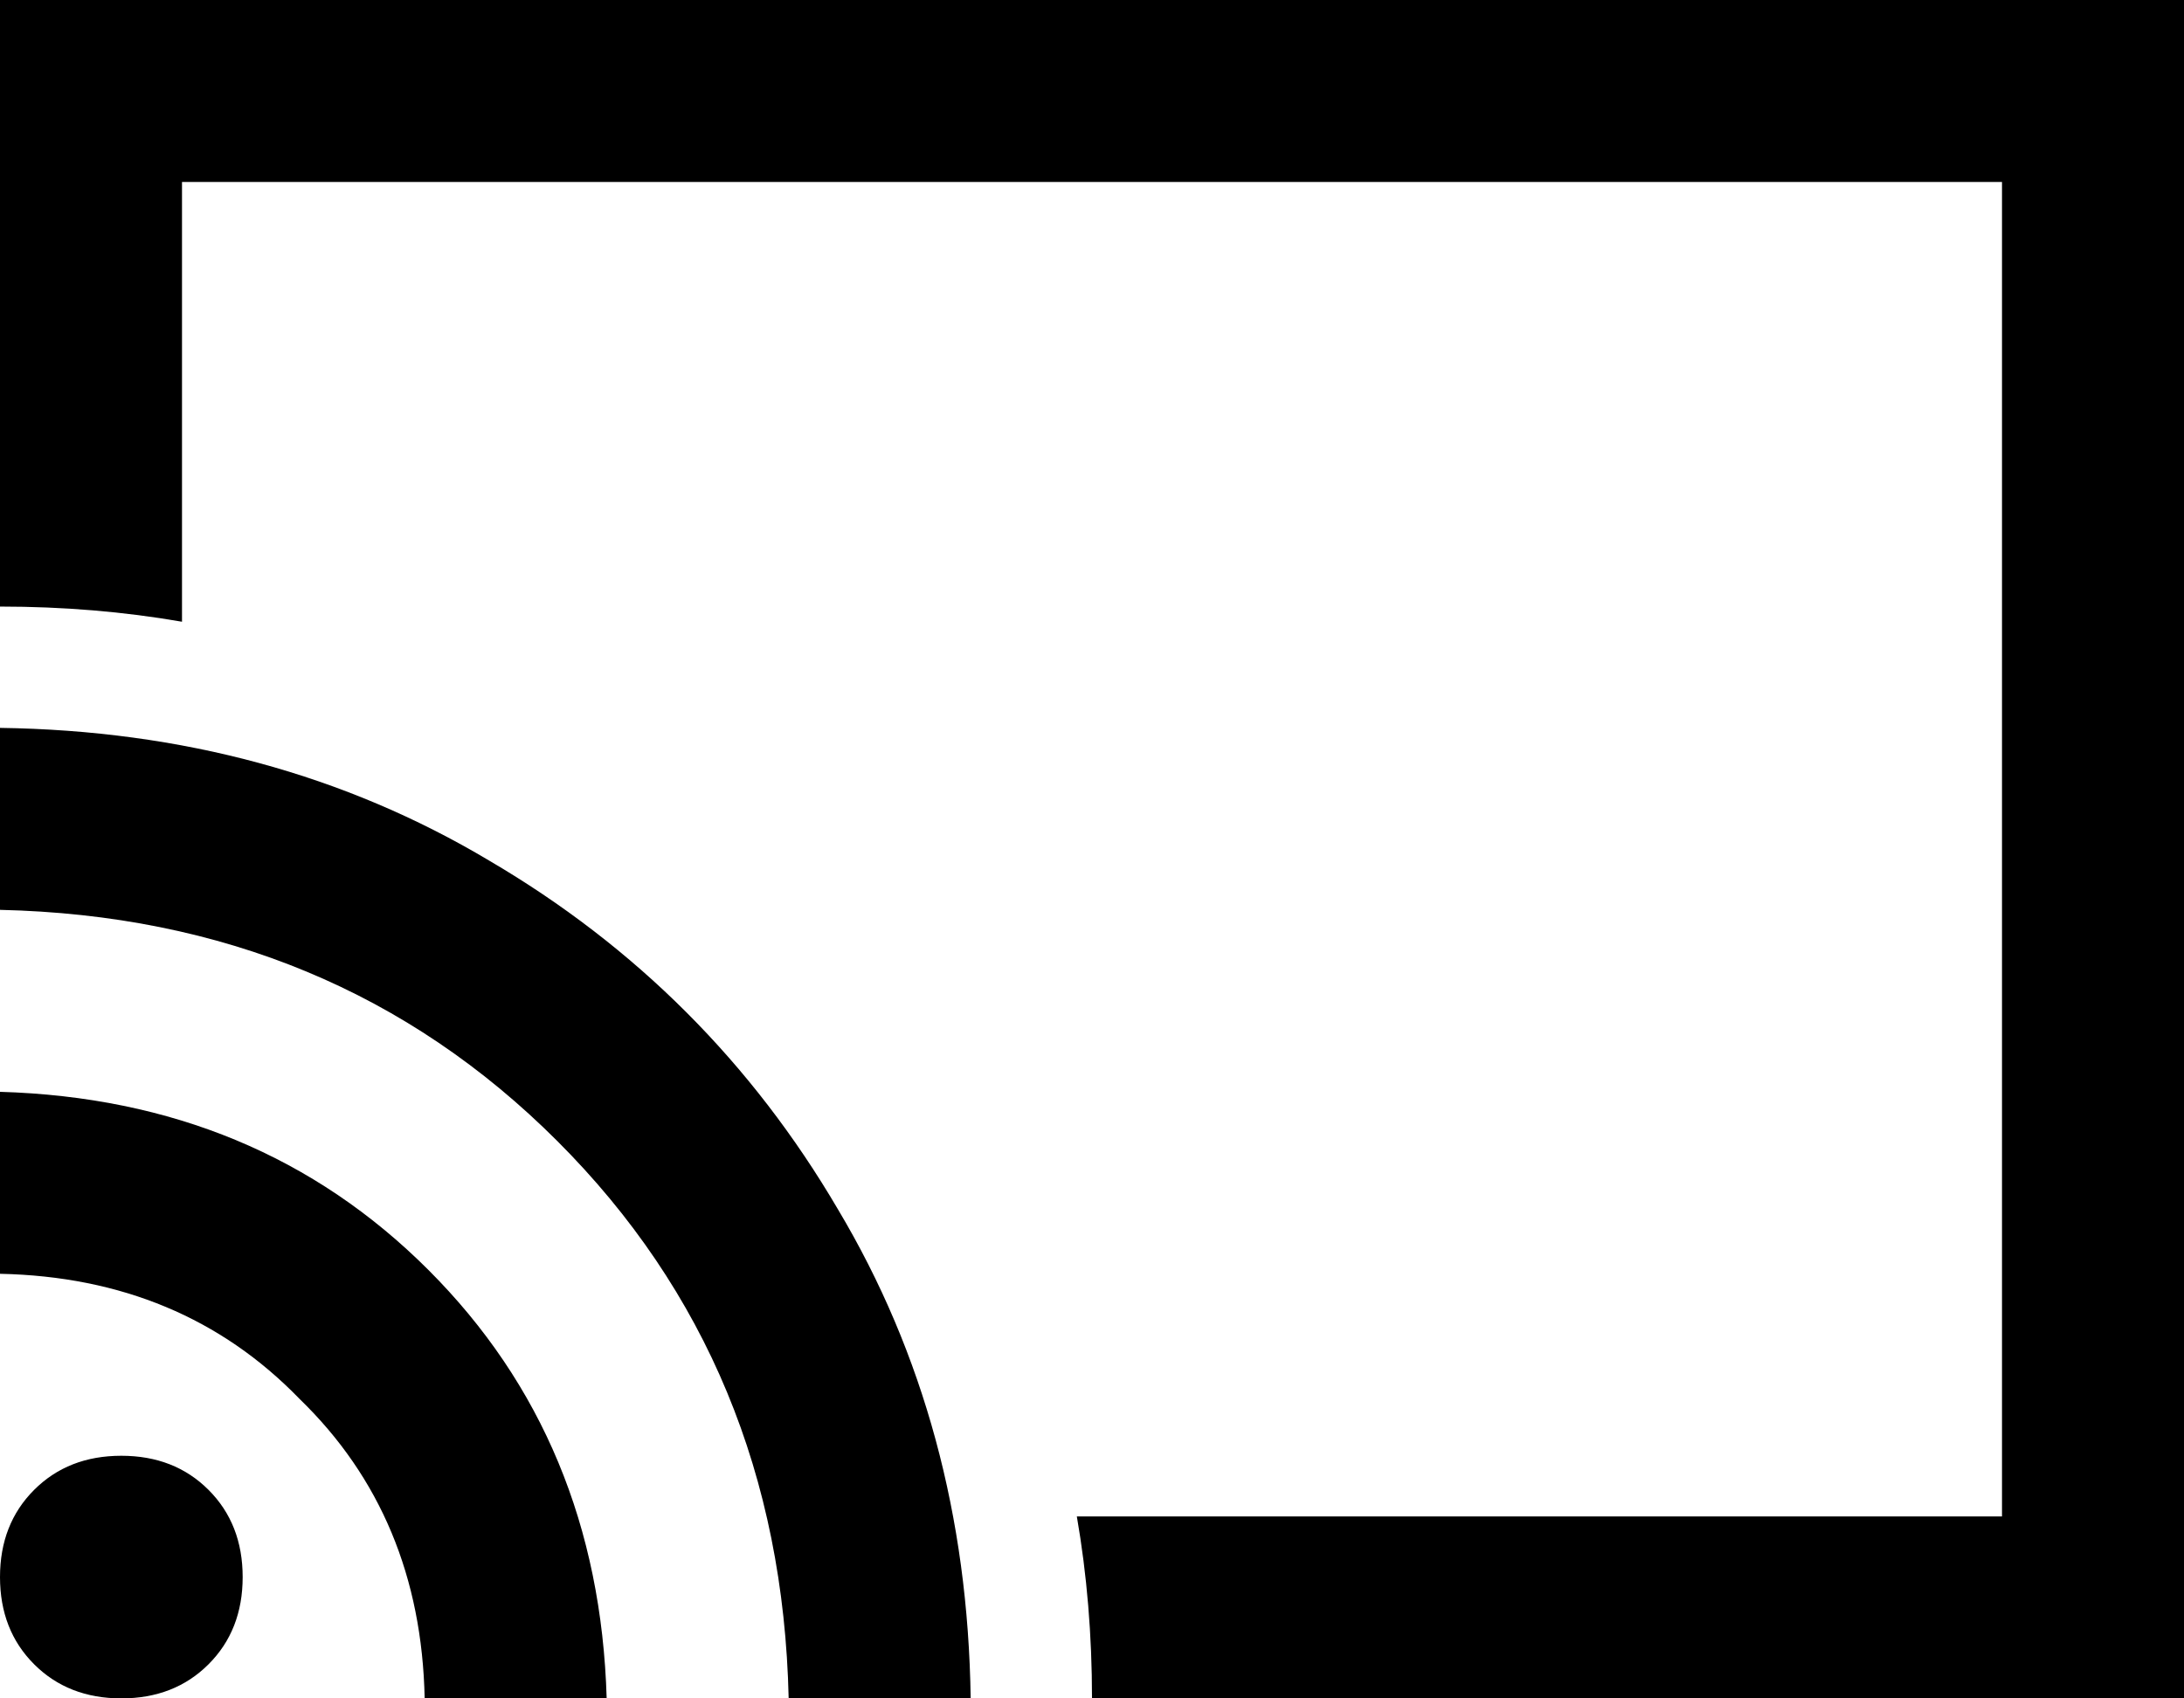 <svg xmlns="http://www.w3.org/2000/svg" viewBox="0 0 576 448">
  <path d="M 528 48 L 48 48 L 528 48 L 48 48 L 48 164 L 48 164 Q 25 160 0 160 L 0 48 L 0 48 L 0 0 L 0 0 L 48 0 L 576 0 L 576 48 L 576 48 L 576 400 L 576 400 L 576 448 L 576 448 L 528 448 L 288 448 Q 288 423 284 400 L 528 400 L 528 400 L 528 48 L 528 48 Z M 0 240 L 0 192 L 0 240 L 0 192 Q 72 193 129 227 Q 187 261 221 319 Q 255 376 256 448 L 208 448 L 208 448 Q 206 360 147 301 Q 88 242 0 240 L 0 240 Z M 32 384 Q 46 384 55 393 L 55 393 L 55 393 Q 64 402 64 416 Q 64 430 55 439 Q 46 448 32 448 Q 18 448 9 439 Q 0 430 0 416 Q 0 402 9 393 Q 18 384 32 384 L 32 384 Z M 112 448 Q 111 400 79 369 L 79 369 L 79 369 Q 48 337 0 336 L 0 288 L 0 288 Q 68 290 113 335 Q 158 380 160 448 L 112 448 L 112 448 Z" />
</svg>